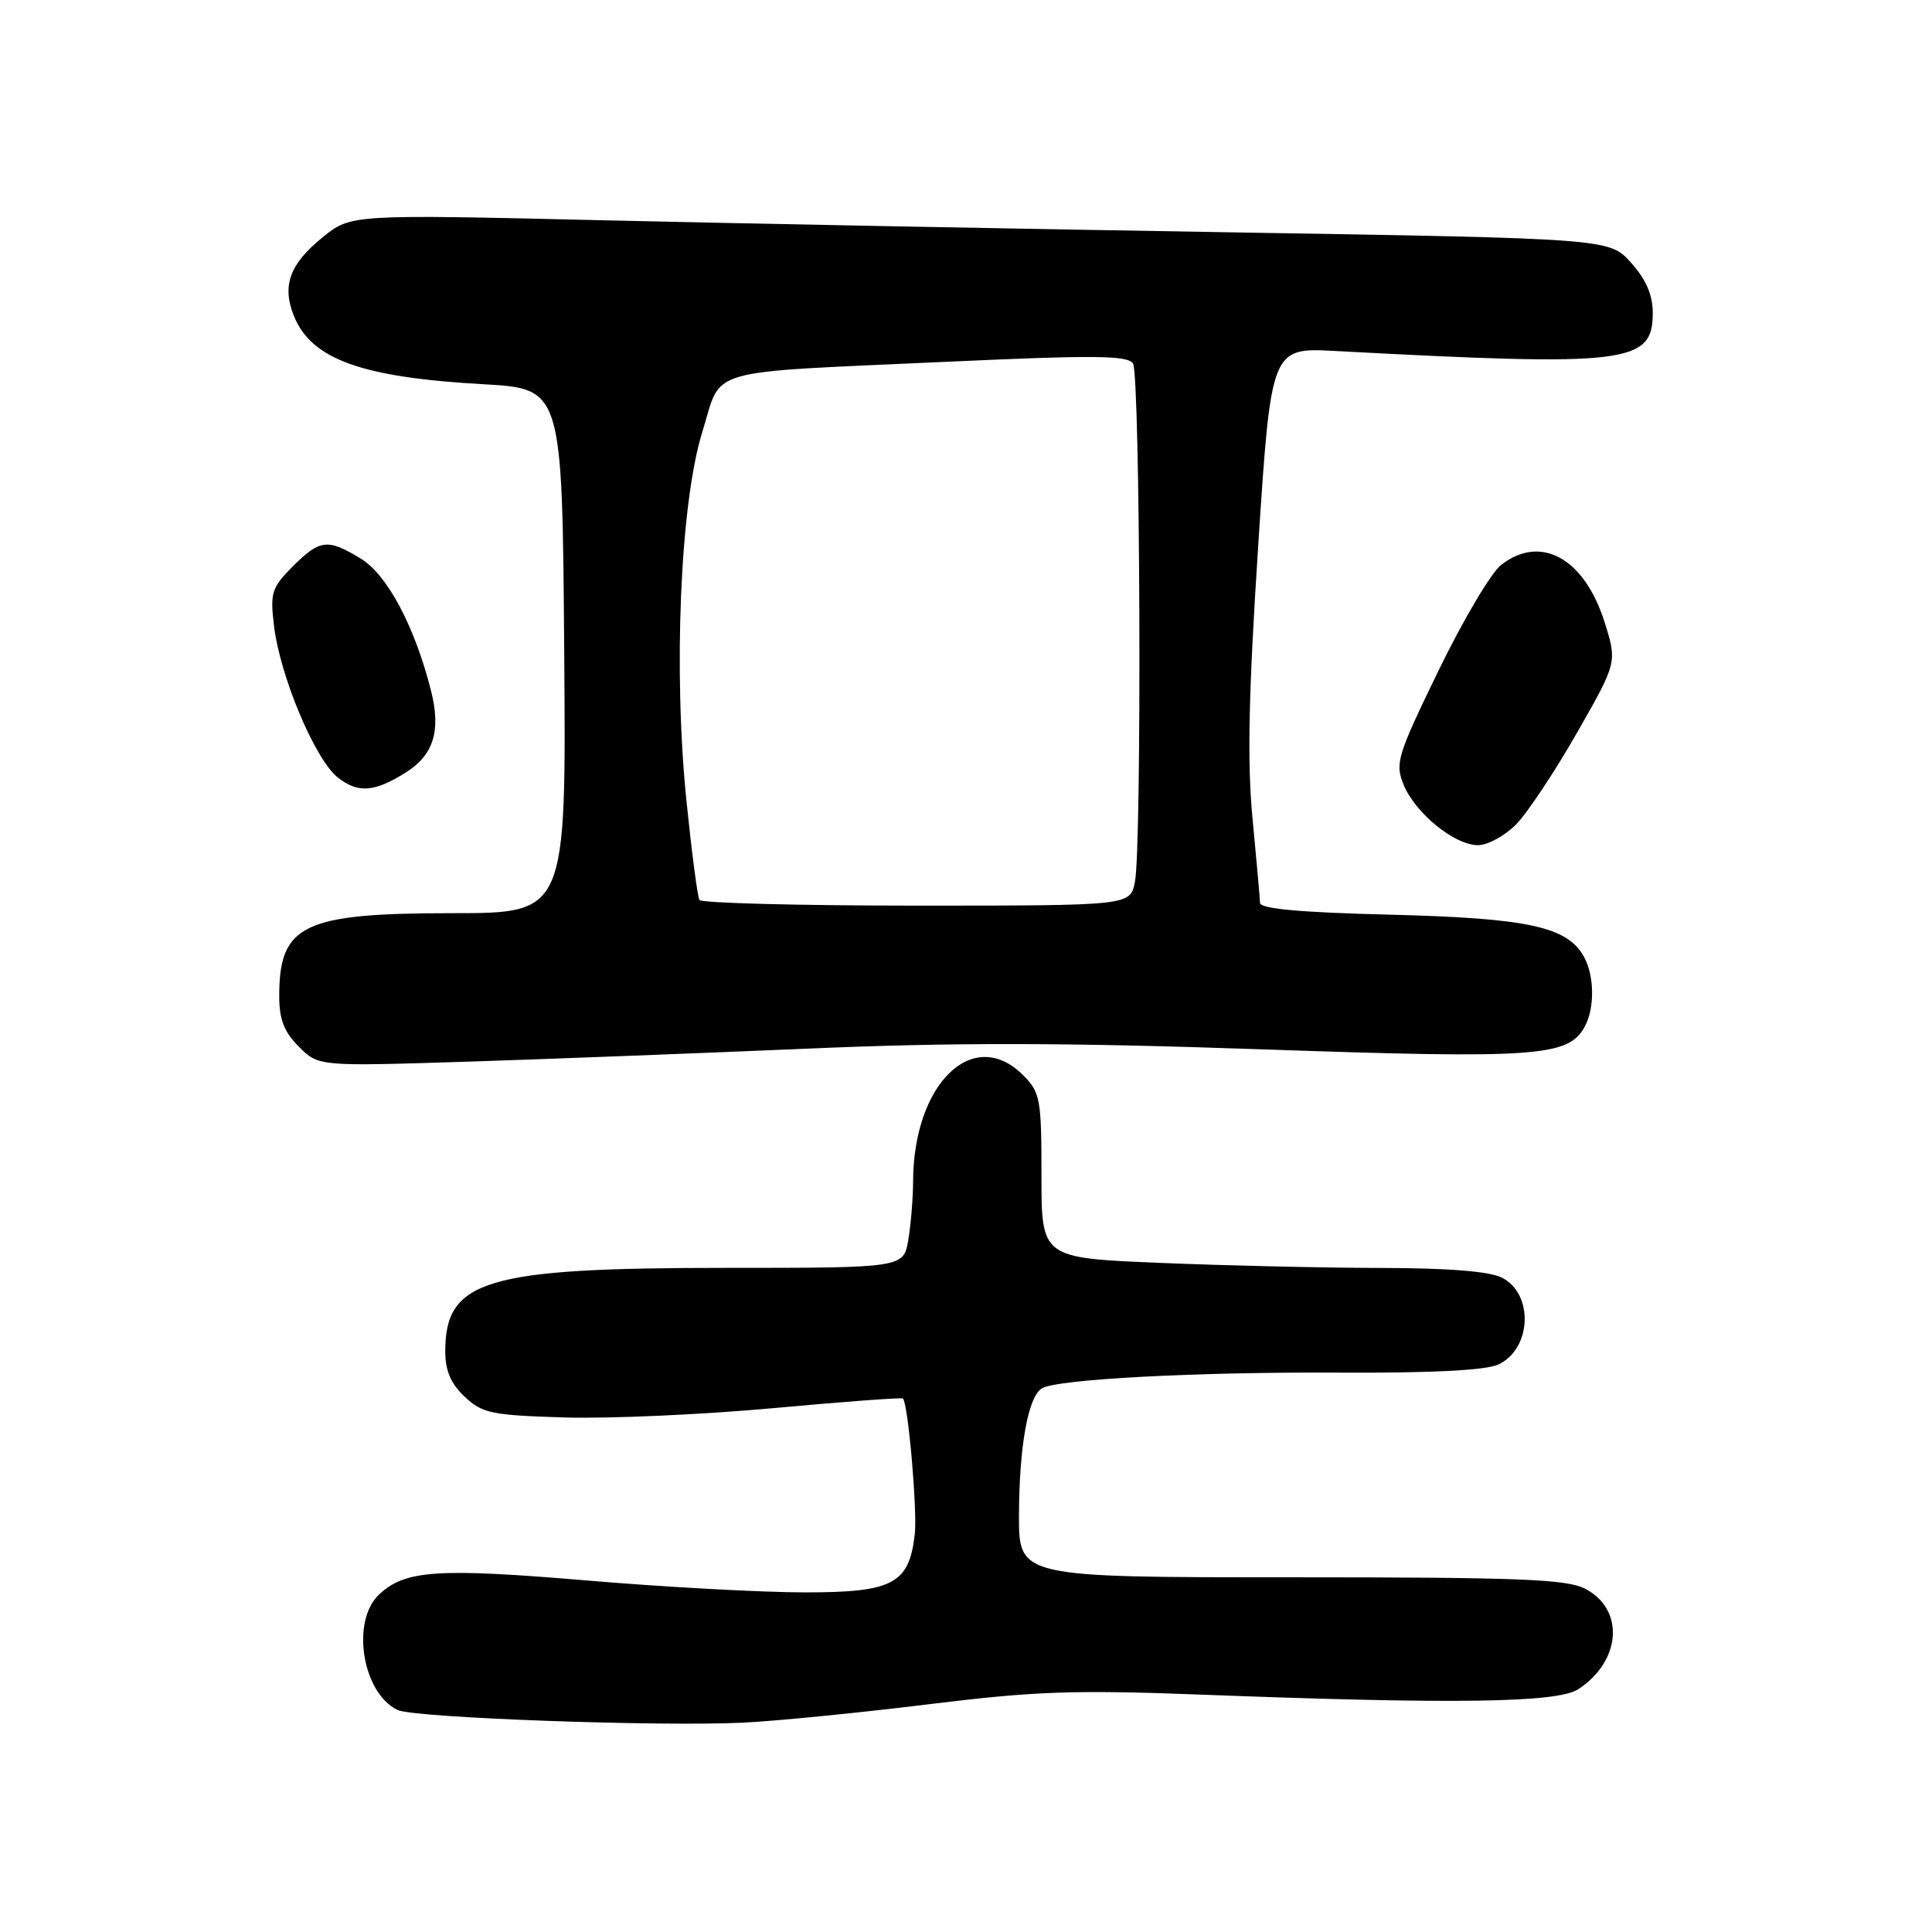 <?xml version="1.0" encoding="UTF-8" standalone="no"?>
<!DOCTYPE svg PUBLIC "-//W3C//DTD SVG 1.1//EN" "http://www.w3.org/Graphics/SVG/1.1/DTD/svg11.dtd" >
<svg xmlns="http://www.w3.org/2000/svg" xmlns:xlink="http://www.w3.org/1999/xlink" version="1.1" viewBox="0 0 256 256">
 <g >
 <path fill="currentColor"
d=" M 123.00 225.83 C 137.21 224.08 142.28 223.90 159.50 224.56 C 192.80 225.83 206.39 225.63 209.13 223.83 C 214.84 220.09 215.30 213.24 210.04 210.52 C 207.57 209.24 201.33 209.00 171.05 209.00 C 135.00 209.00 135.00 209.00 135.02 200.75 C 135.05 191.63 136.23 185.10 138.04 183.97 C 140.03 182.75 158.49 181.77 177.73 181.88 C 189.63 181.94 196.84 181.57 198.50 180.82 C 202.96 178.79 203.27 171.44 199.00 169.29 C 197.36 168.46 191.84 168.02 183.00 168.01 C 175.57 168.00 162.41 167.70 153.75 167.34 C 138.00 166.69 138.00 166.69 138.00 155.80 C 138.00 145.57 137.85 144.76 135.55 142.45 C 128.98 135.89 121.05 143.55 120.99 156.50 C 120.99 158.70 120.70 162.19 120.36 164.25 C 119.74 168.00 119.74 168.00 96.05 168.00 C 64.35 168.00 59.00 169.60 59.00 179.05 C 59.00 181.63 59.73 183.34 61.58 185.08 C 63.92 187.28 65.14 187.53 74.83 187.82 C 80.70 188.00 93.12 187.44 102.43 186.59 C 111.75 185.73 119.49 185.16 119.64 185.31 C 120.34 186.01 121.57 200.21 121.21 203.33 C 120.45 209.87 118.31 211.00 106.69 211.00 C 101.07 211.00 88.15 210.30 77.98 209.44 C 58.00 207.75 53.71 208.03 50.25 211.26 C 46.46 214.79 48.00 224.39 52.71 226.59 C 54.90 227.62 87.46 228.80 98.50 228.26 C 102.90 228.04 113.92 226.95 123.00 225.83 Z  M 107.00 138.95 C 126.11 138.12 141.18 138.14 167.13 139.04 C 203.78 140.31 207.85 140.02 210.01 135.99 C 211.31 133.55 211.27 129.37 209.92 126.85 C 207.75 122.80 202.59 121.66 184.25 121.20 C 172.32 120.91 166.99 120.42 166.96 119.64 C 166.94 119.01 166.50 114.00 165.97 108.50 C 165.25 101.00 165.44 91.95 166.72 72.28 C 168.43 46.05 168.43 46.05 176.97 46.51 C 215.67 48.58 219.00 48.18 219.00 41.49 C 219.00 39.10 218.12 37.04 216.13 34.82 C 213.26 31.61 213.26 31.61 163.38 30.79 C 135.95 30.34 98.43 29.62 80.00 29.19 C 46.50 28.40 46.50 28.40 42.74 31.45 C 38.34 35.02 37.31 37.91 38.99 41.97 C 41.33 47.63 48.00 50.01 64.00 50.91 C 74.50 51.50 74.50 51.50 74.76 86.25 C 75.03 121.00 75.03 121.00 59.96 121.00 C 40.16 121.00 37.00 122.51 37.00 131.98 C 37.00 135.08 37.64 136.73 39.61 138.70 C 42.21 141.30 42.21 141.30 61.86 140.68 C 72.66 140.33 92.97 139.55 107.00 138.95 Z  M 200.88 109.25 C 202.37 107.74 206.00 102.28 208.94 97.13 C 214.29 87.76 214.29 87.76 212.61 82.42 C 209.93 73.94 204.12 70.75 198.88 74.88 C 197.56 75.92 193.84 82.21 190.61 88.86 C 185.11 100.20 184.82 101.14 186.00 104.01 C 187.57 107.79 192.72 111.97 195.83 111.99 C 197.11 112.00 199.38 110.76 200.88 109.25 Z  M 53.80 102.34 C 57.46 100.03 58.45 96.82 57.12 91.55 C 54.97 83.03 51.33 76.17 47.82 74.03 C 43.41 71.34 42.39 71.46 38.79 75.06 C 36.01 77.84 35.78 78.54 36.30 82.87 C 37.09 89.58 41.75 100.66 44.77 103.03 C 47.45 105.14 49.63 104.97 53.80 102.34 Z  M 92.68 119.25 C 92.43 118.84 91.67 113.03 90.98 106.34 C 89.19 88.99 90.13 66.68 93.05 57.27 C 95.75 48.58 92.76 49.44 125.39 47.94 C 145.05 47.04 149.44 47.08 150.13 48.17 C 151.09 49.70 151.32 112.16 150.38 116.88 C 149.75 120.00 149.75 120.00 121.43 120.00 C 105.86 120.00 92.92 119.66 92.68 119.25 Z "/>
</g>
</svg>